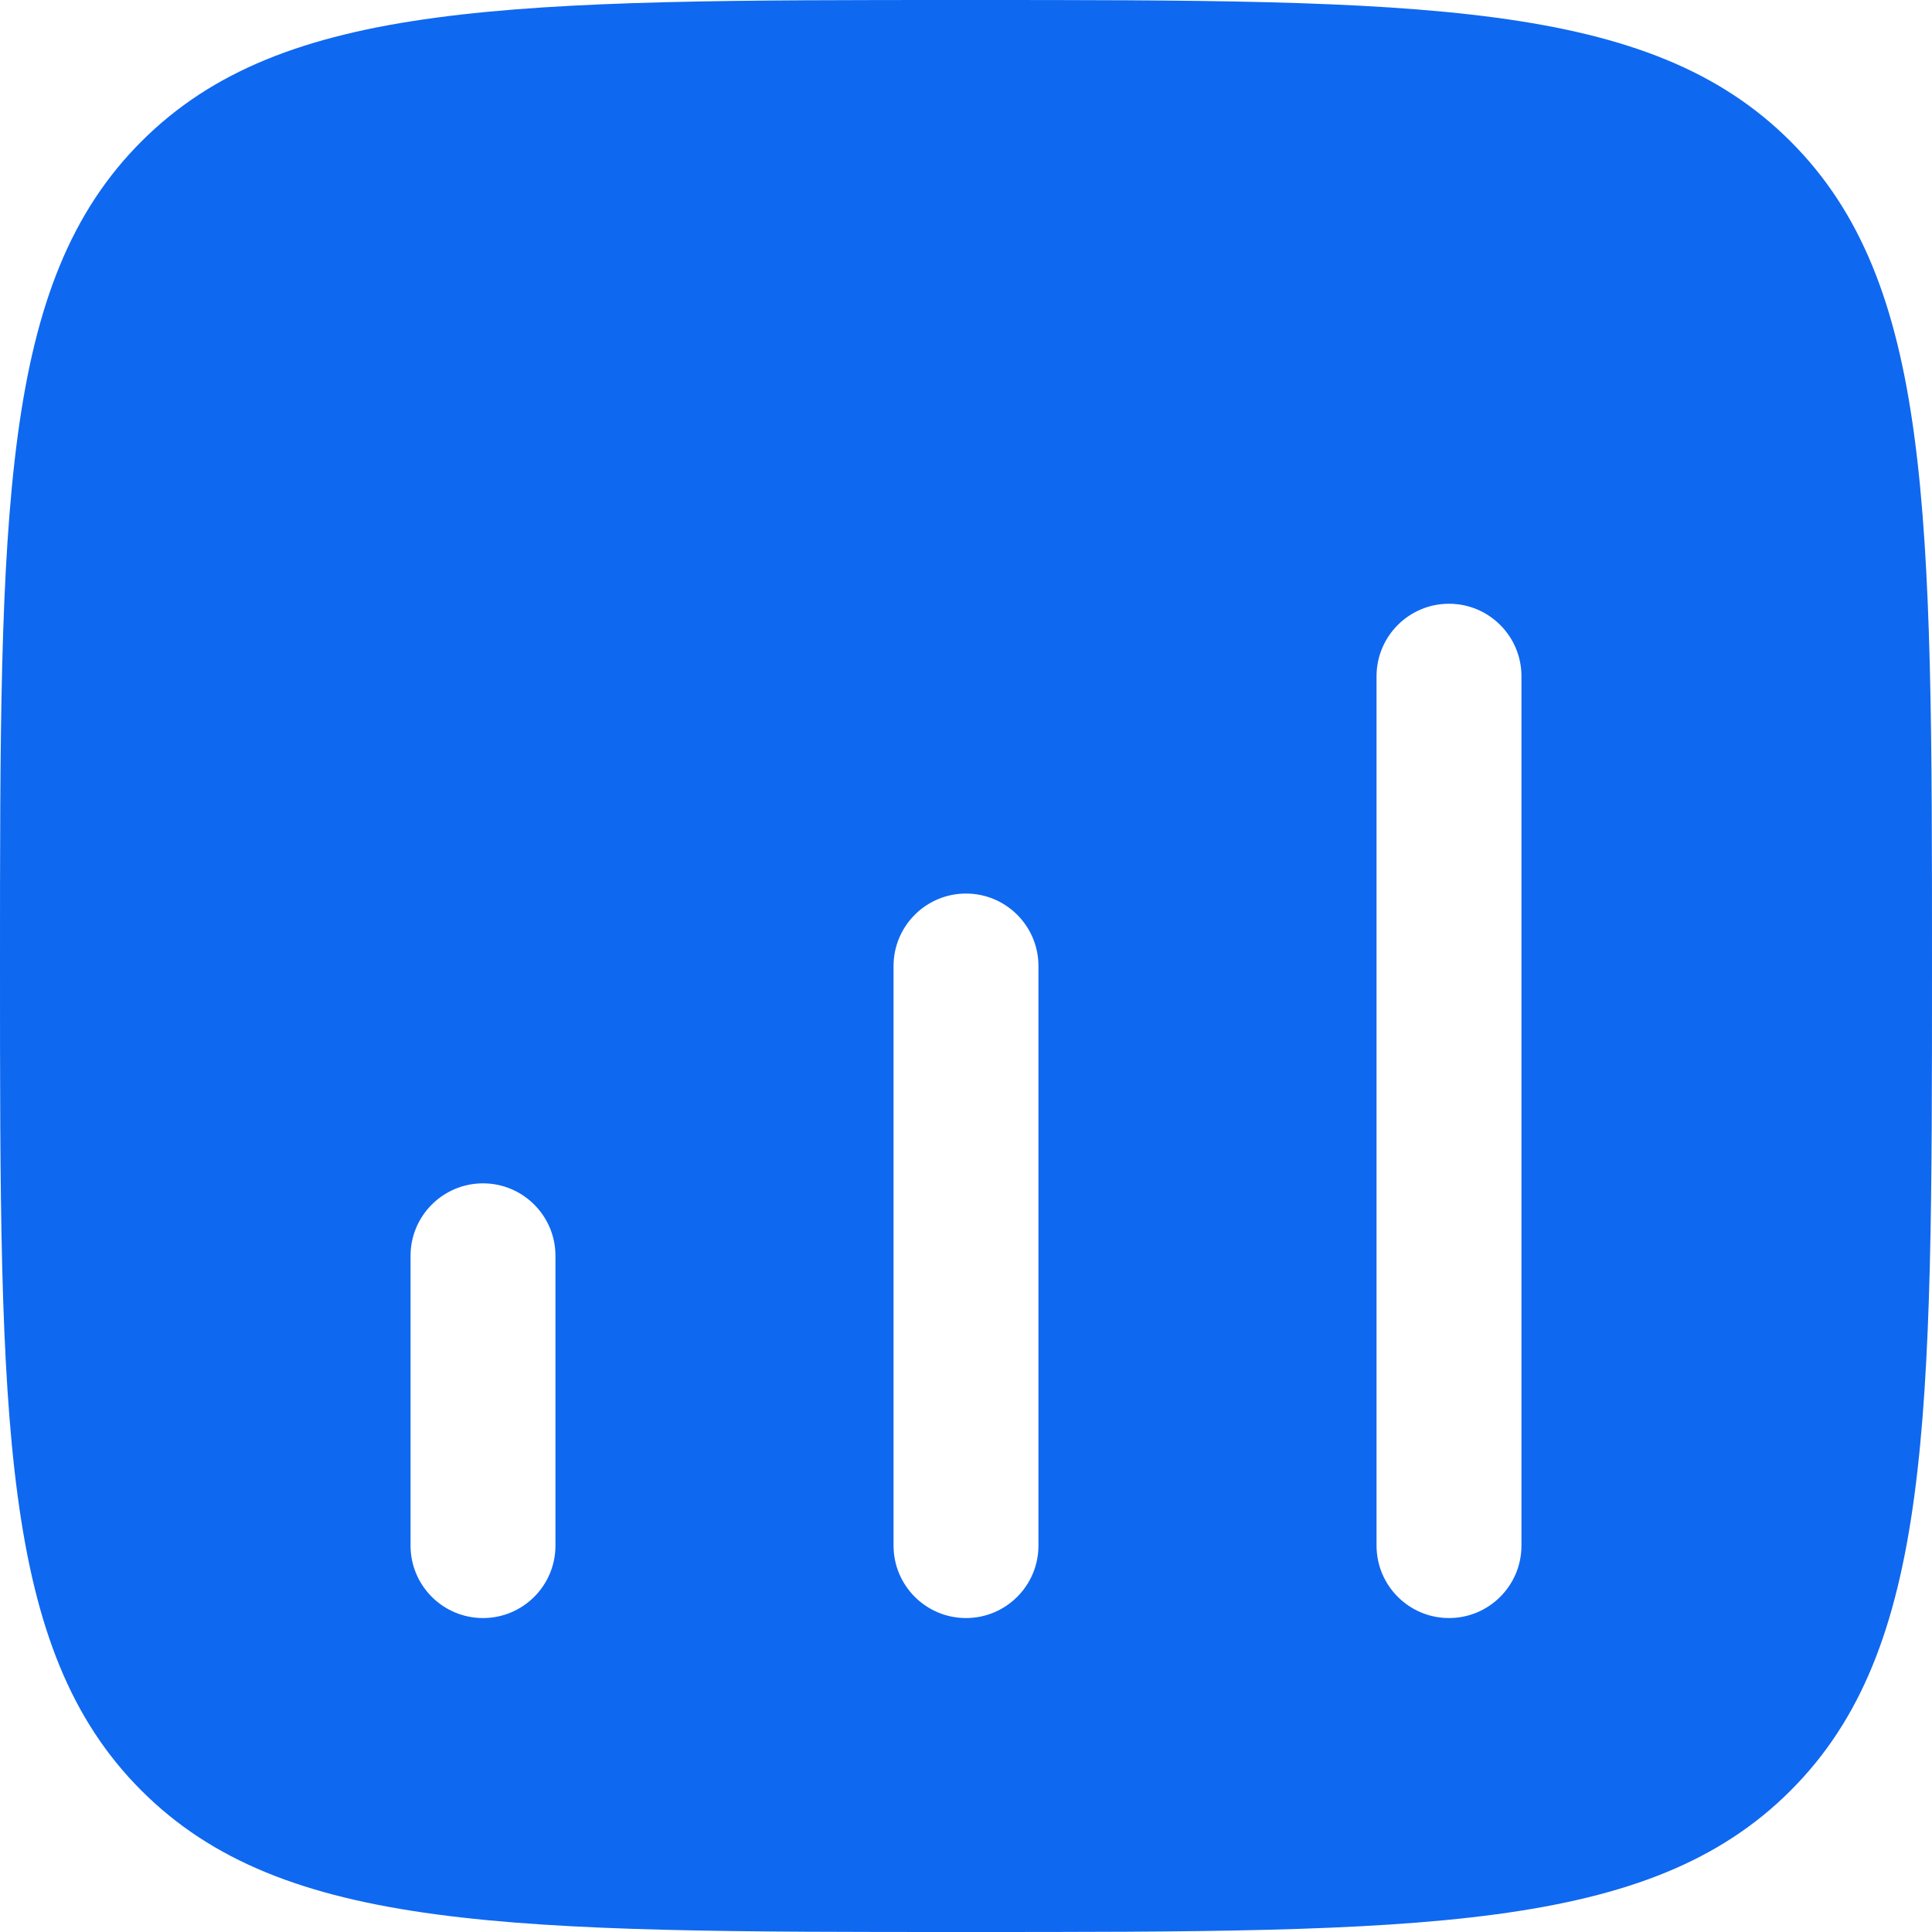 <svg width="13" height="13" viewBox="0 0 10 10" fill="none" xmlns="http://www.w3.org/2000/svg">
<path fill-rule="evenodd" clip-rule="evenodd" d="M0.732 0.732C-5.96046e-08 1.464 0 2.643 0 5C0 7.357 -5.96046e-08 8.536 0.732 9.268C1.464 10 2.643 10 5 10C7.357 10 8.536 10 9.268 9.268C10 8.536 10 7.357 10 5C10 2.643 10 1.464 9.268 0.732C8.536 -5.96046e-08 7.357 0 5 0C2.643 0 1.464 -5.96046e-08 0.732 0.732ZM7.5 3.125C7.707 3.125 7.875 3.293 7.875 3.5V8C7.875 8.207 7.707 8.375 7.5 8.375C7.293 8.375 7.125 8.207 7.125 8V3.5C7.125 3.293 7.293 3.125 7.5 3.125ZM5.375 5C5.375 4.793 5.207 4.625 5 4.625C4.793 4.625 4.625 4.793 4.625 5V8C4.625 8.207 4.793 8.375 5 8.375C5.207 8.375 5.375 8.207 5.375 8V5ZM2.5 6.125C2.707 6.125 2.875 6.293 2.875 6.5V8C2.875 8.207 2.707 8.375 2.5 8.375C2.293 8.375 2.125 8.207 2.125 8V6.5C2.125 6.293 2.293 6.125 2.5 6.125Z" fill="#0F68F0"/>
</svg>

